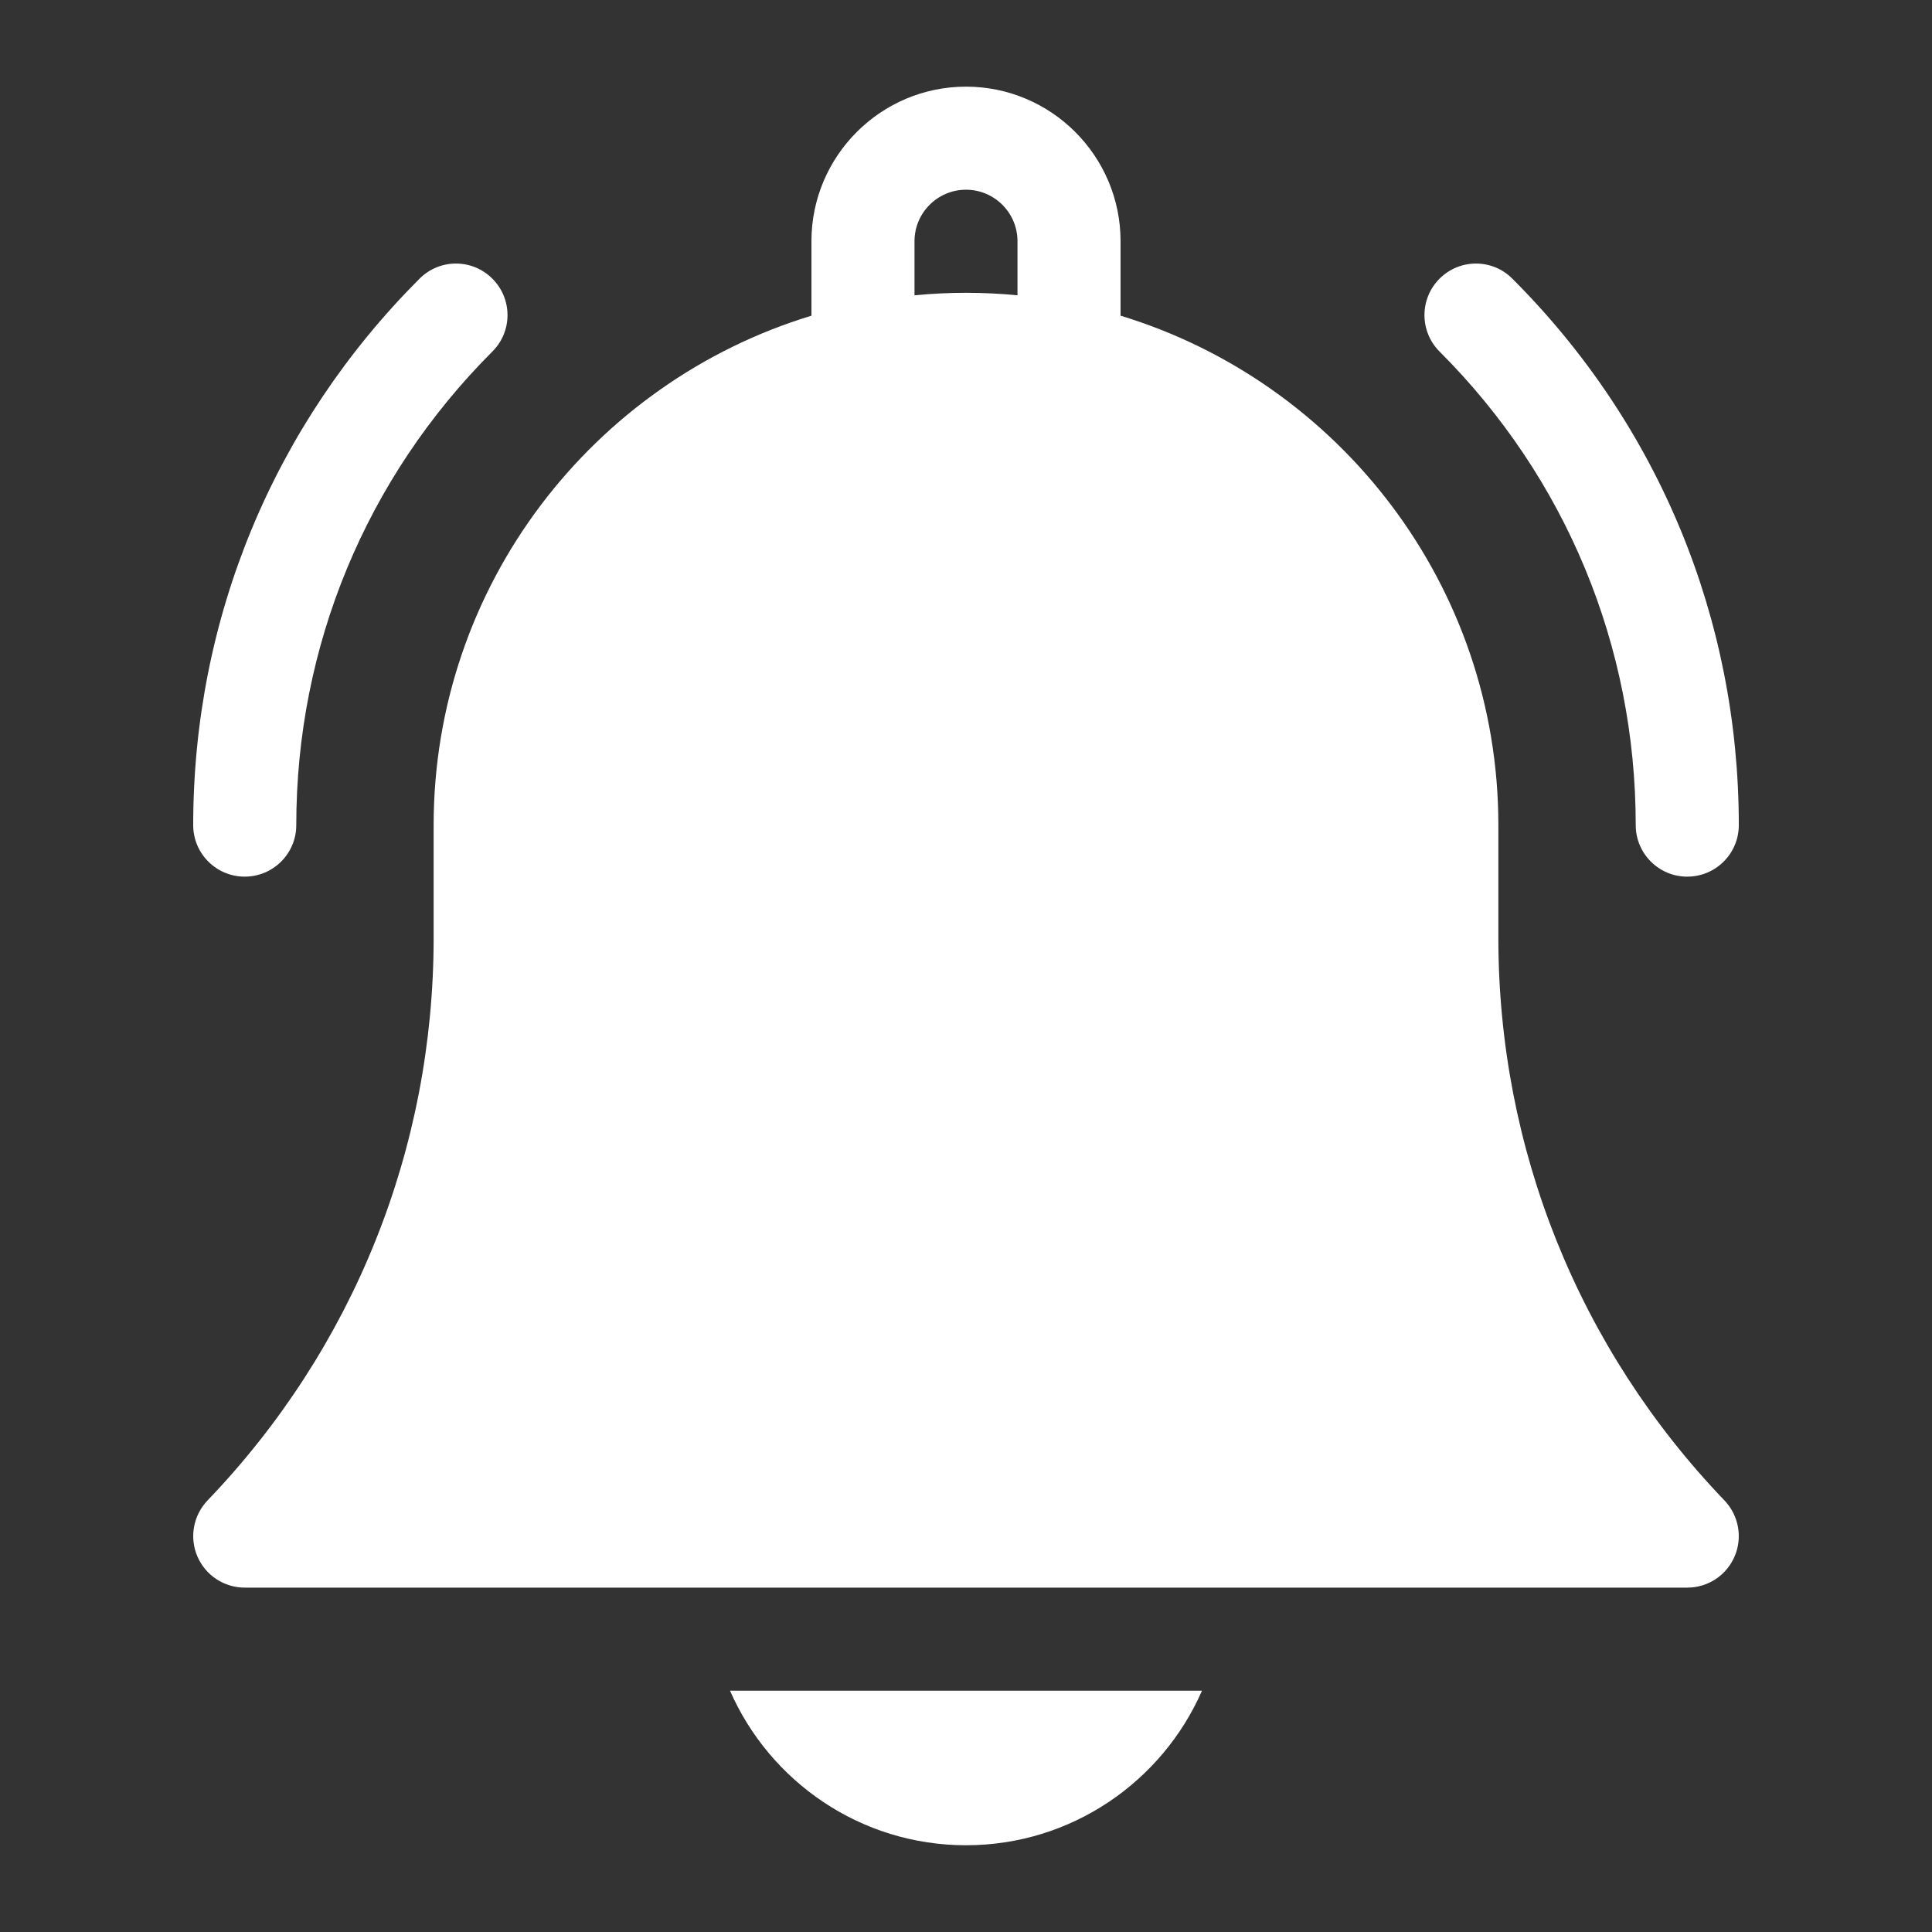 <svg width="20" height="20" viewBox="0 0 20 20" fill="none" xmlns="http://www.w3.org/2000/svg">
<rect x="0" y="0" width="20" height="20" fill="#333333" stroke="none"/>
<path d="M10 19.102C11.091 19.102 12.031 18.443 12.443 17.502H7.557C7.969 18.443 8.909 19.102 10 19.102Z" fill="white"/>
<path d="M15.511 9.71V8.542C15.511 6.059 13.861 3.955 11.6 3.268V2.497C11.6 1.615 10.882 0.897 10 0.897C9.118 0.897 8.4 1.615 8.4 2.497V3.268C6.139 3.955 4.489 6.059 4.489 8.542V9.71C4.489 11.891 3.658 13.959 2.148 15.533C2.001 15.687 1.959 15.915 2.043 16.111C2.127 16.308 2.32 16.435 2.533 16.435H17.467C17.68 16.435 17.873 16.308 17.957 16.111C18.041 15.915 17.999 15.687 17.852 15.533C16.342 13.959 15.511 11.891 15.511 9.71ZM10.533 3.057C10.358 3.04 10.18 3.031 10 3.031C9.82 3.031 9.642 3.04 9.467 3.057V2.497C9.467 2.203 9.706 1.964 10 1.964C10.294 1.964 10.533 2.203 10.533 2.497V3.057Z" fill="white"/>
<path d="M16.933 8.542C16.933 8.836 17.172 9.075 17.466 9.075C17.761 9.075 18 8.836 18 8.542C18 6.405 17.168 4.396 15.656 2.885C15.448 2.676 15.111 2.676 14.902 2.885C14.694 3.093 14.694 3.431 14.902 3.639C16.212 4.948 16.933 6.69 16.933 8.542Z" fill="white"/>
<path d="M2.533 9.075C2.828 9.075 3.067 8.836 3.067 8.542C3.067 6.69 3.788 4.949 5.097 3.639C5.306 3.431 5.306 3.093 5.097 2.885C4.889 2.676 4.551 2.676 4.343 2.885C2.832 4.396 2 6.405 2 8.542C2 8.836 2.239 9.075 2.533 9.075Z" fill="white"/>
</svg>
